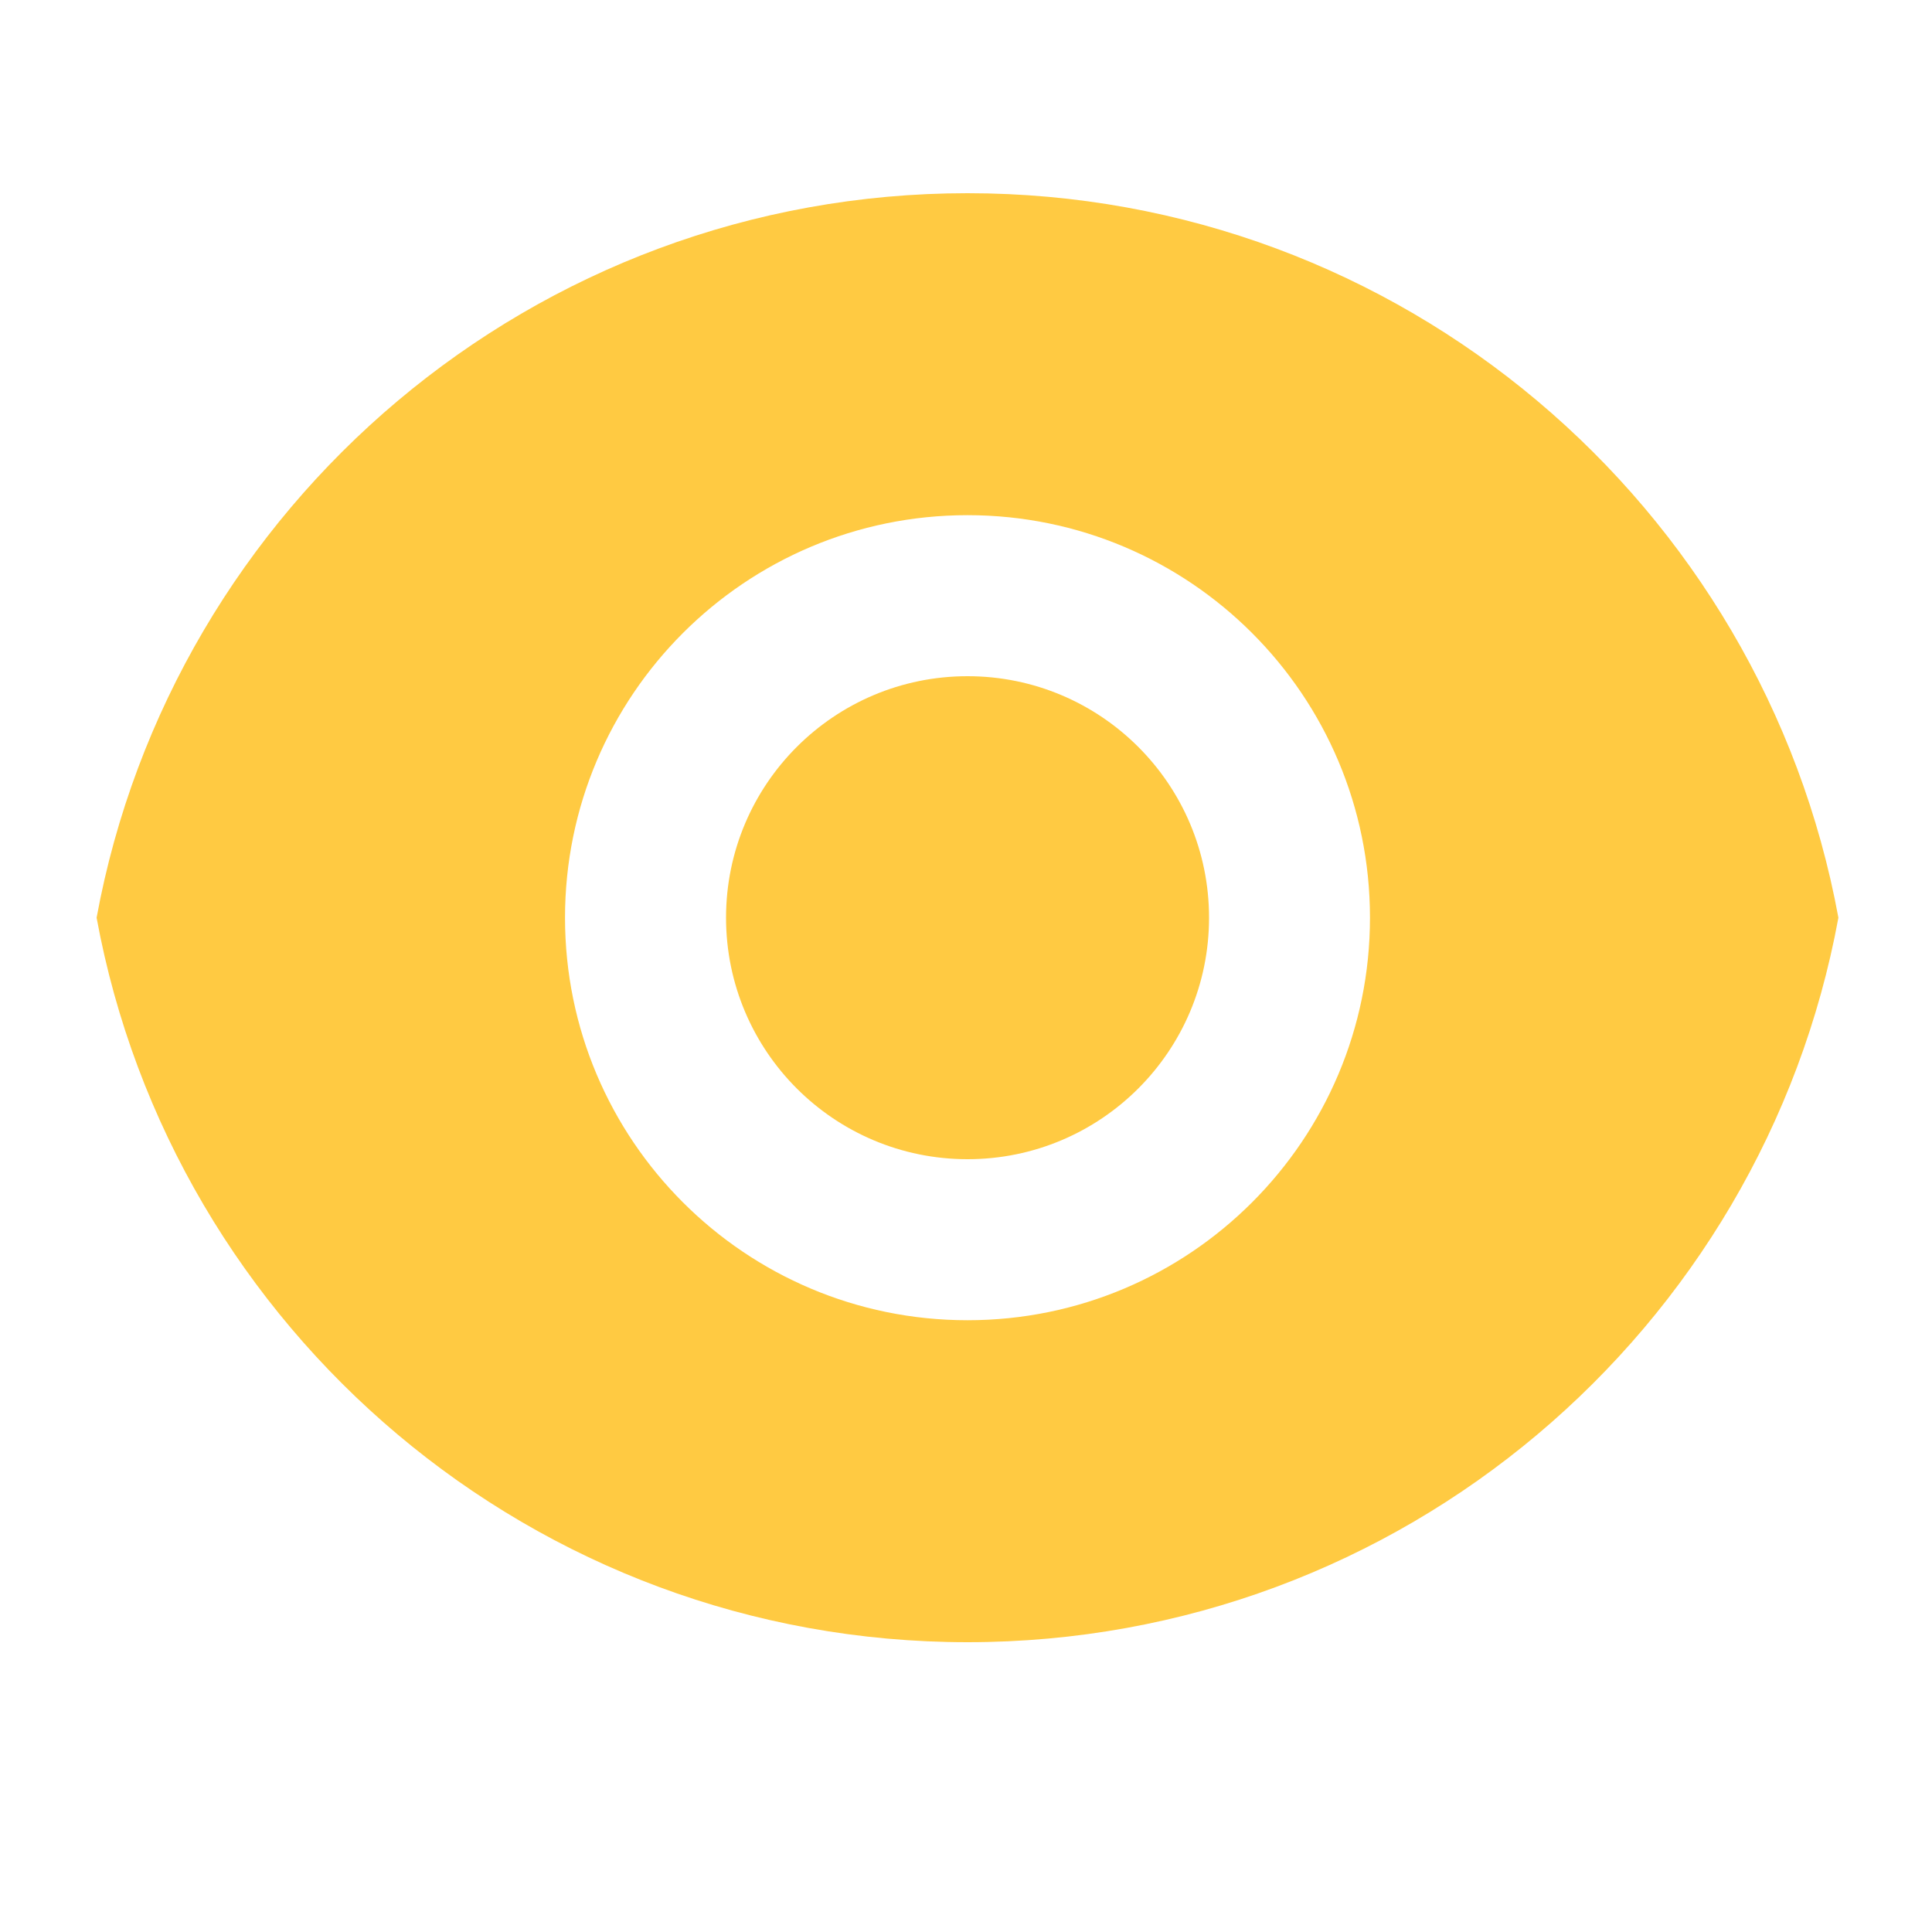 <svg width="20" height="20" viewBox="0 0 20 20" fill="none" xmlns="http://www.w3.org/2000/svg">
<g id="eye-fill">
<path id="Vector" d="M1 9.5C1.784 5.233 5.522 2 10.016 2C14.509 2 18.247 5.233 19.031 9.5C18.247 13.767 14.509 17 10.016 17C5.522 17 1.784 13.767 1 9.5ZM10.016 13.667C12.317 13.667 14.182 11.801 14.182 9.5C14.182 7.199 12.317 5.333 10.016 5.333C7.714 5.333 5.849 7.199 5.849 9.5C5.849 11.801 7.714 13.667 10.016 13.667ZM10.016 12C8.635 12 7.516 10.881 7.516 9.5C7.516 8.119 8.635 7 10.016 7C11.396 7 12.516 8.119 12.516 9.5C12.516 10.881 11.396 12 10.016 12Z" fill="#FFCA42"/>
</g>
</svg>
